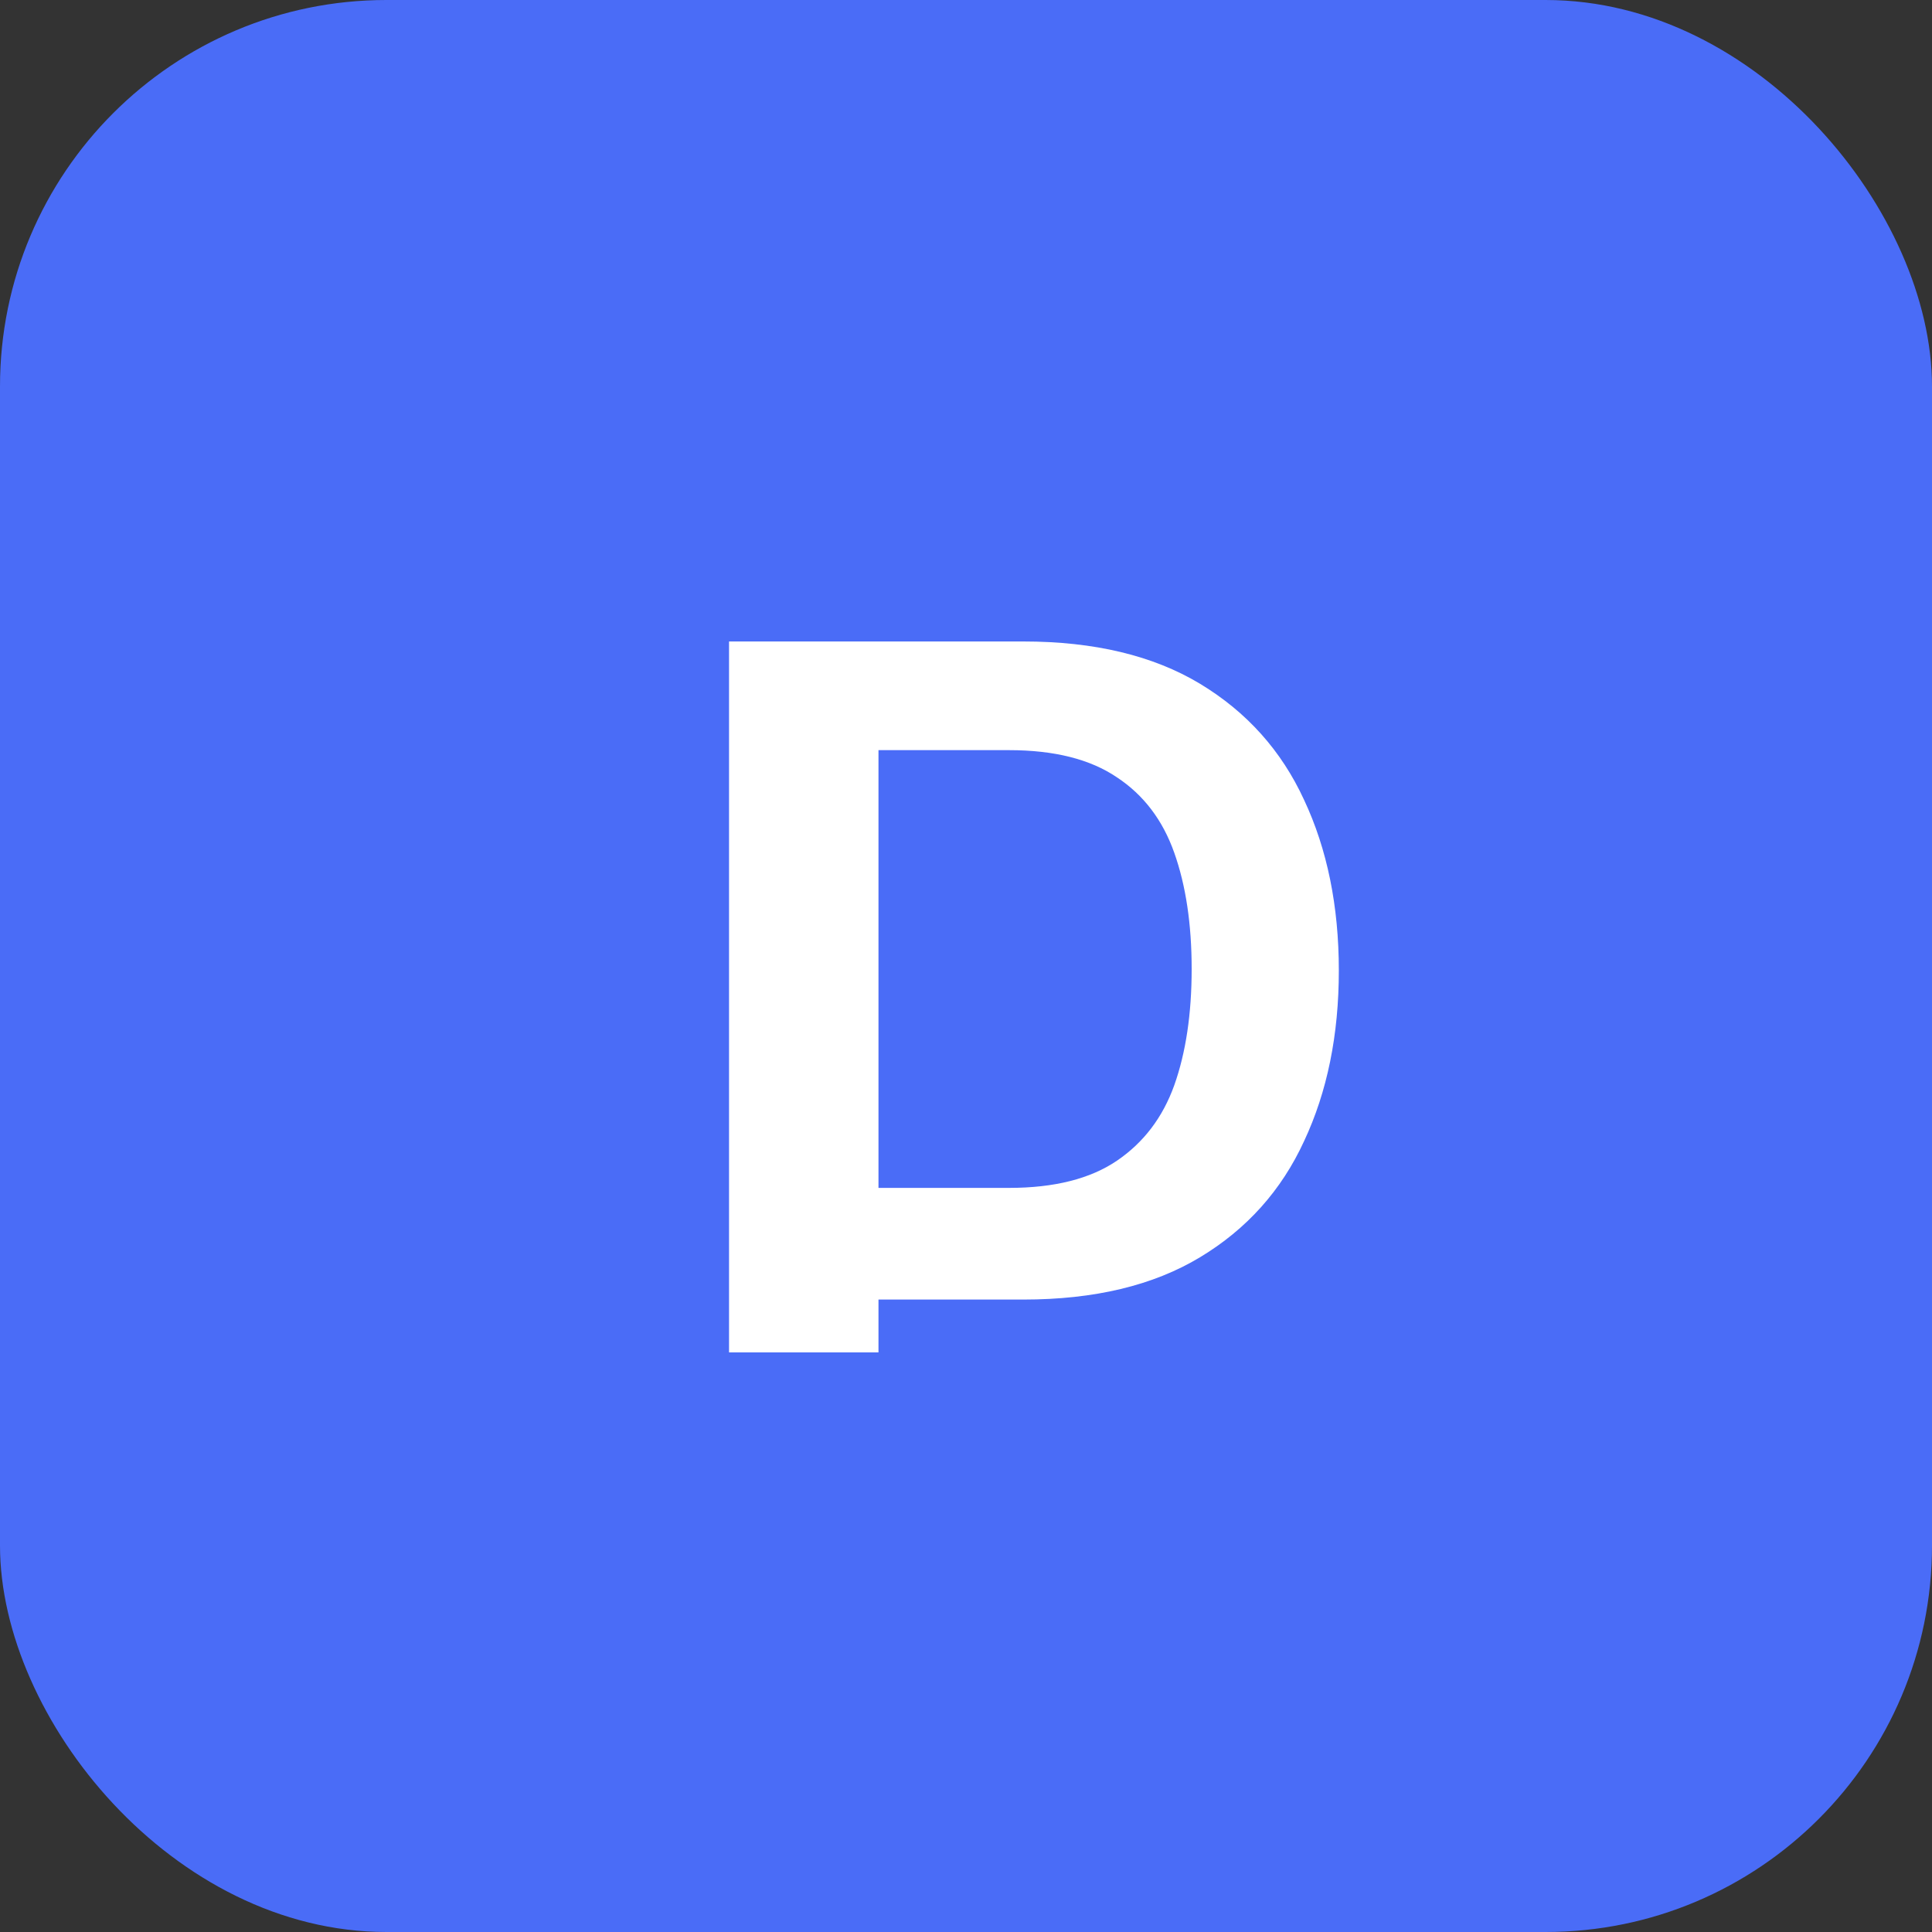 <svg width="40" height="40" viewBox="0 0 40 40" fill="none" xmlns="http://www.w3.org/2000/svg">
  <rect x="0" y="0" width="40" height="40" fill="#333333" stroke="none"/>
  <rect width="40" height="40" rx="8" fill="#4A6CF7"/>
  <path d="M15.094 28V13.281H21.188C22.656 13.281 23.875 13.573 24.844 14.156C25.812 14.74 26.531 15.542 27 16.562C27.479 17.583 27.719 18.76 27.719 20.094C27.719 21.427 27.479 22.604 27 23.625C26.531 24.646 25.812 25.448 24.844 26.031C23.875 26.615 22.656 26.906 21.188 26.906H16.828V24.594H20.891C21.828 24.594 22.573 24.406 23.125 24.031C23.677 23.656 24.073 23.135 24.312 22.469C24.552 21.792 24.672 20.99 24.672 20.062C24.672 19.135 24.552 18.333 24.312 17.656C24.073 16.979 23.677 16.458 23.125 16.094C22.573 15.719 21.828 15.531 20.891 15.531H18.188V28H15.094Z" fill="white"/>
</svg> 